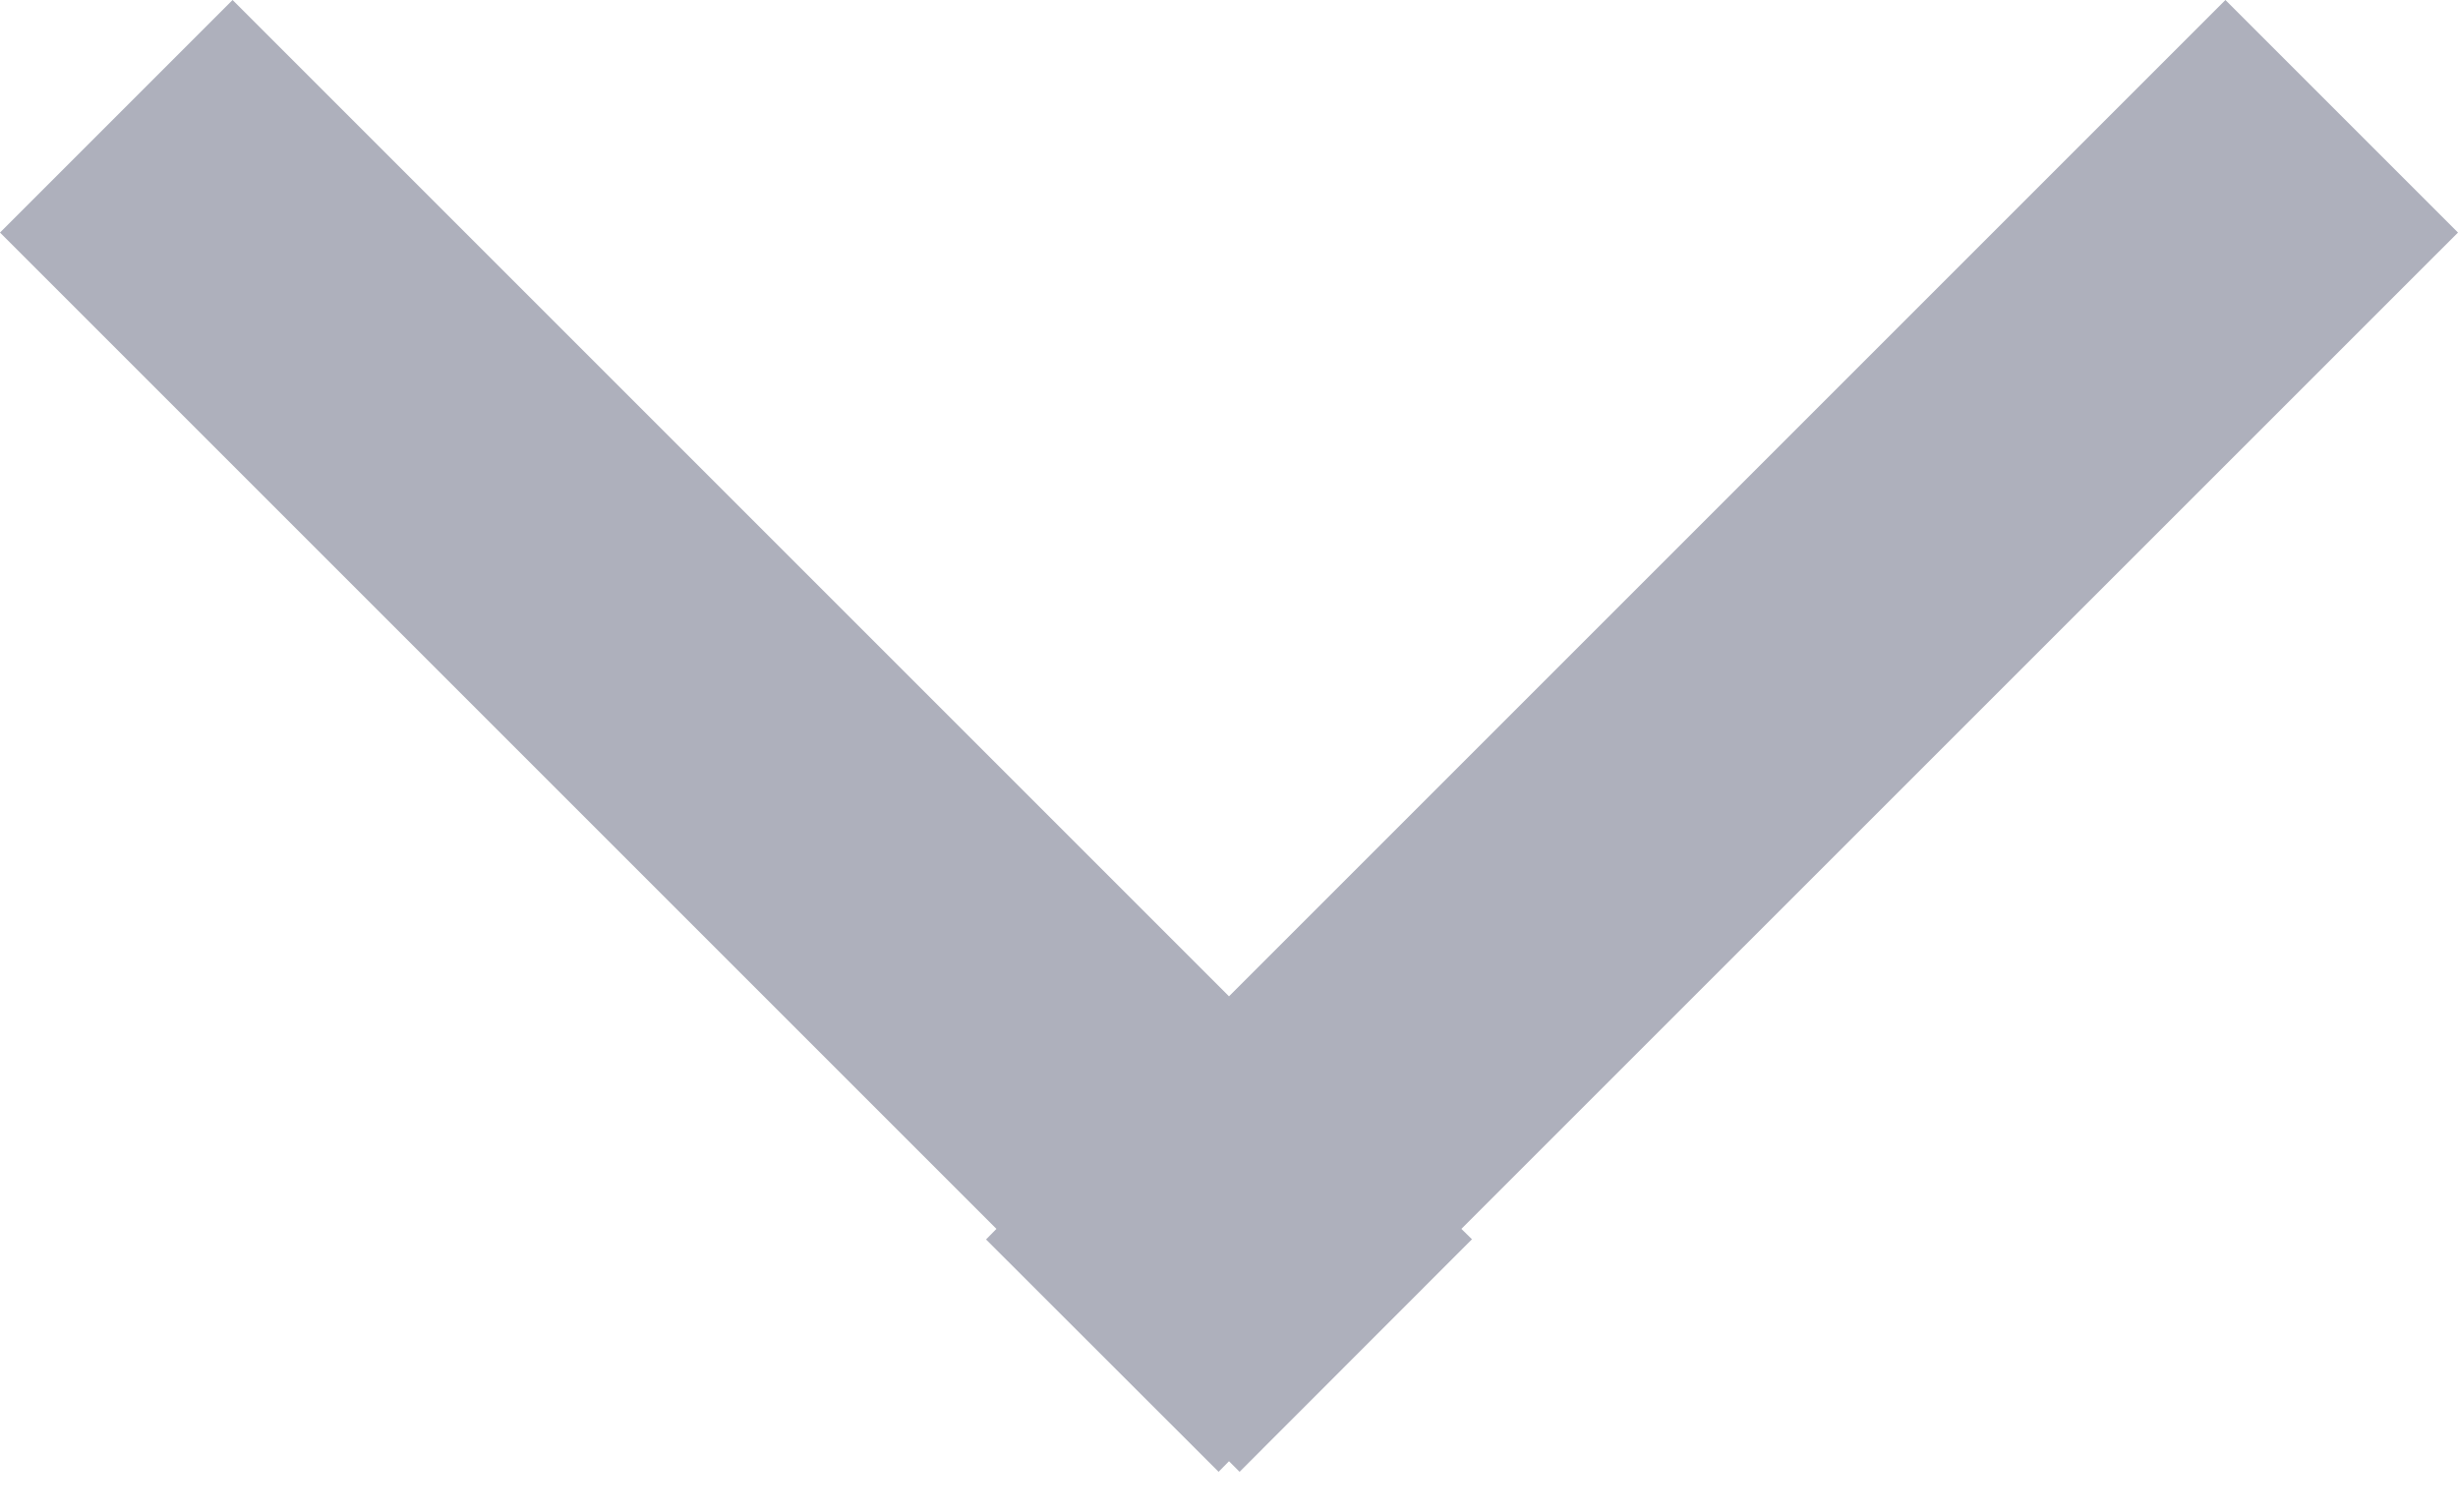 <svg width="13" height="8" fill="none" xmlns="http://www.w3.org/2000/svg"><path fill-rule="evenodd" clip-rule="evenodd" d="M13 1.23L11.77 0 6.5 5.27 1.23 0 0 1.23 5.27 6.5l-.055.056 1.23 1.229.055-.056.056.056 1.229-1.23-.056-.055L13 1.23z" fill="#AEB0BC"/></svg>